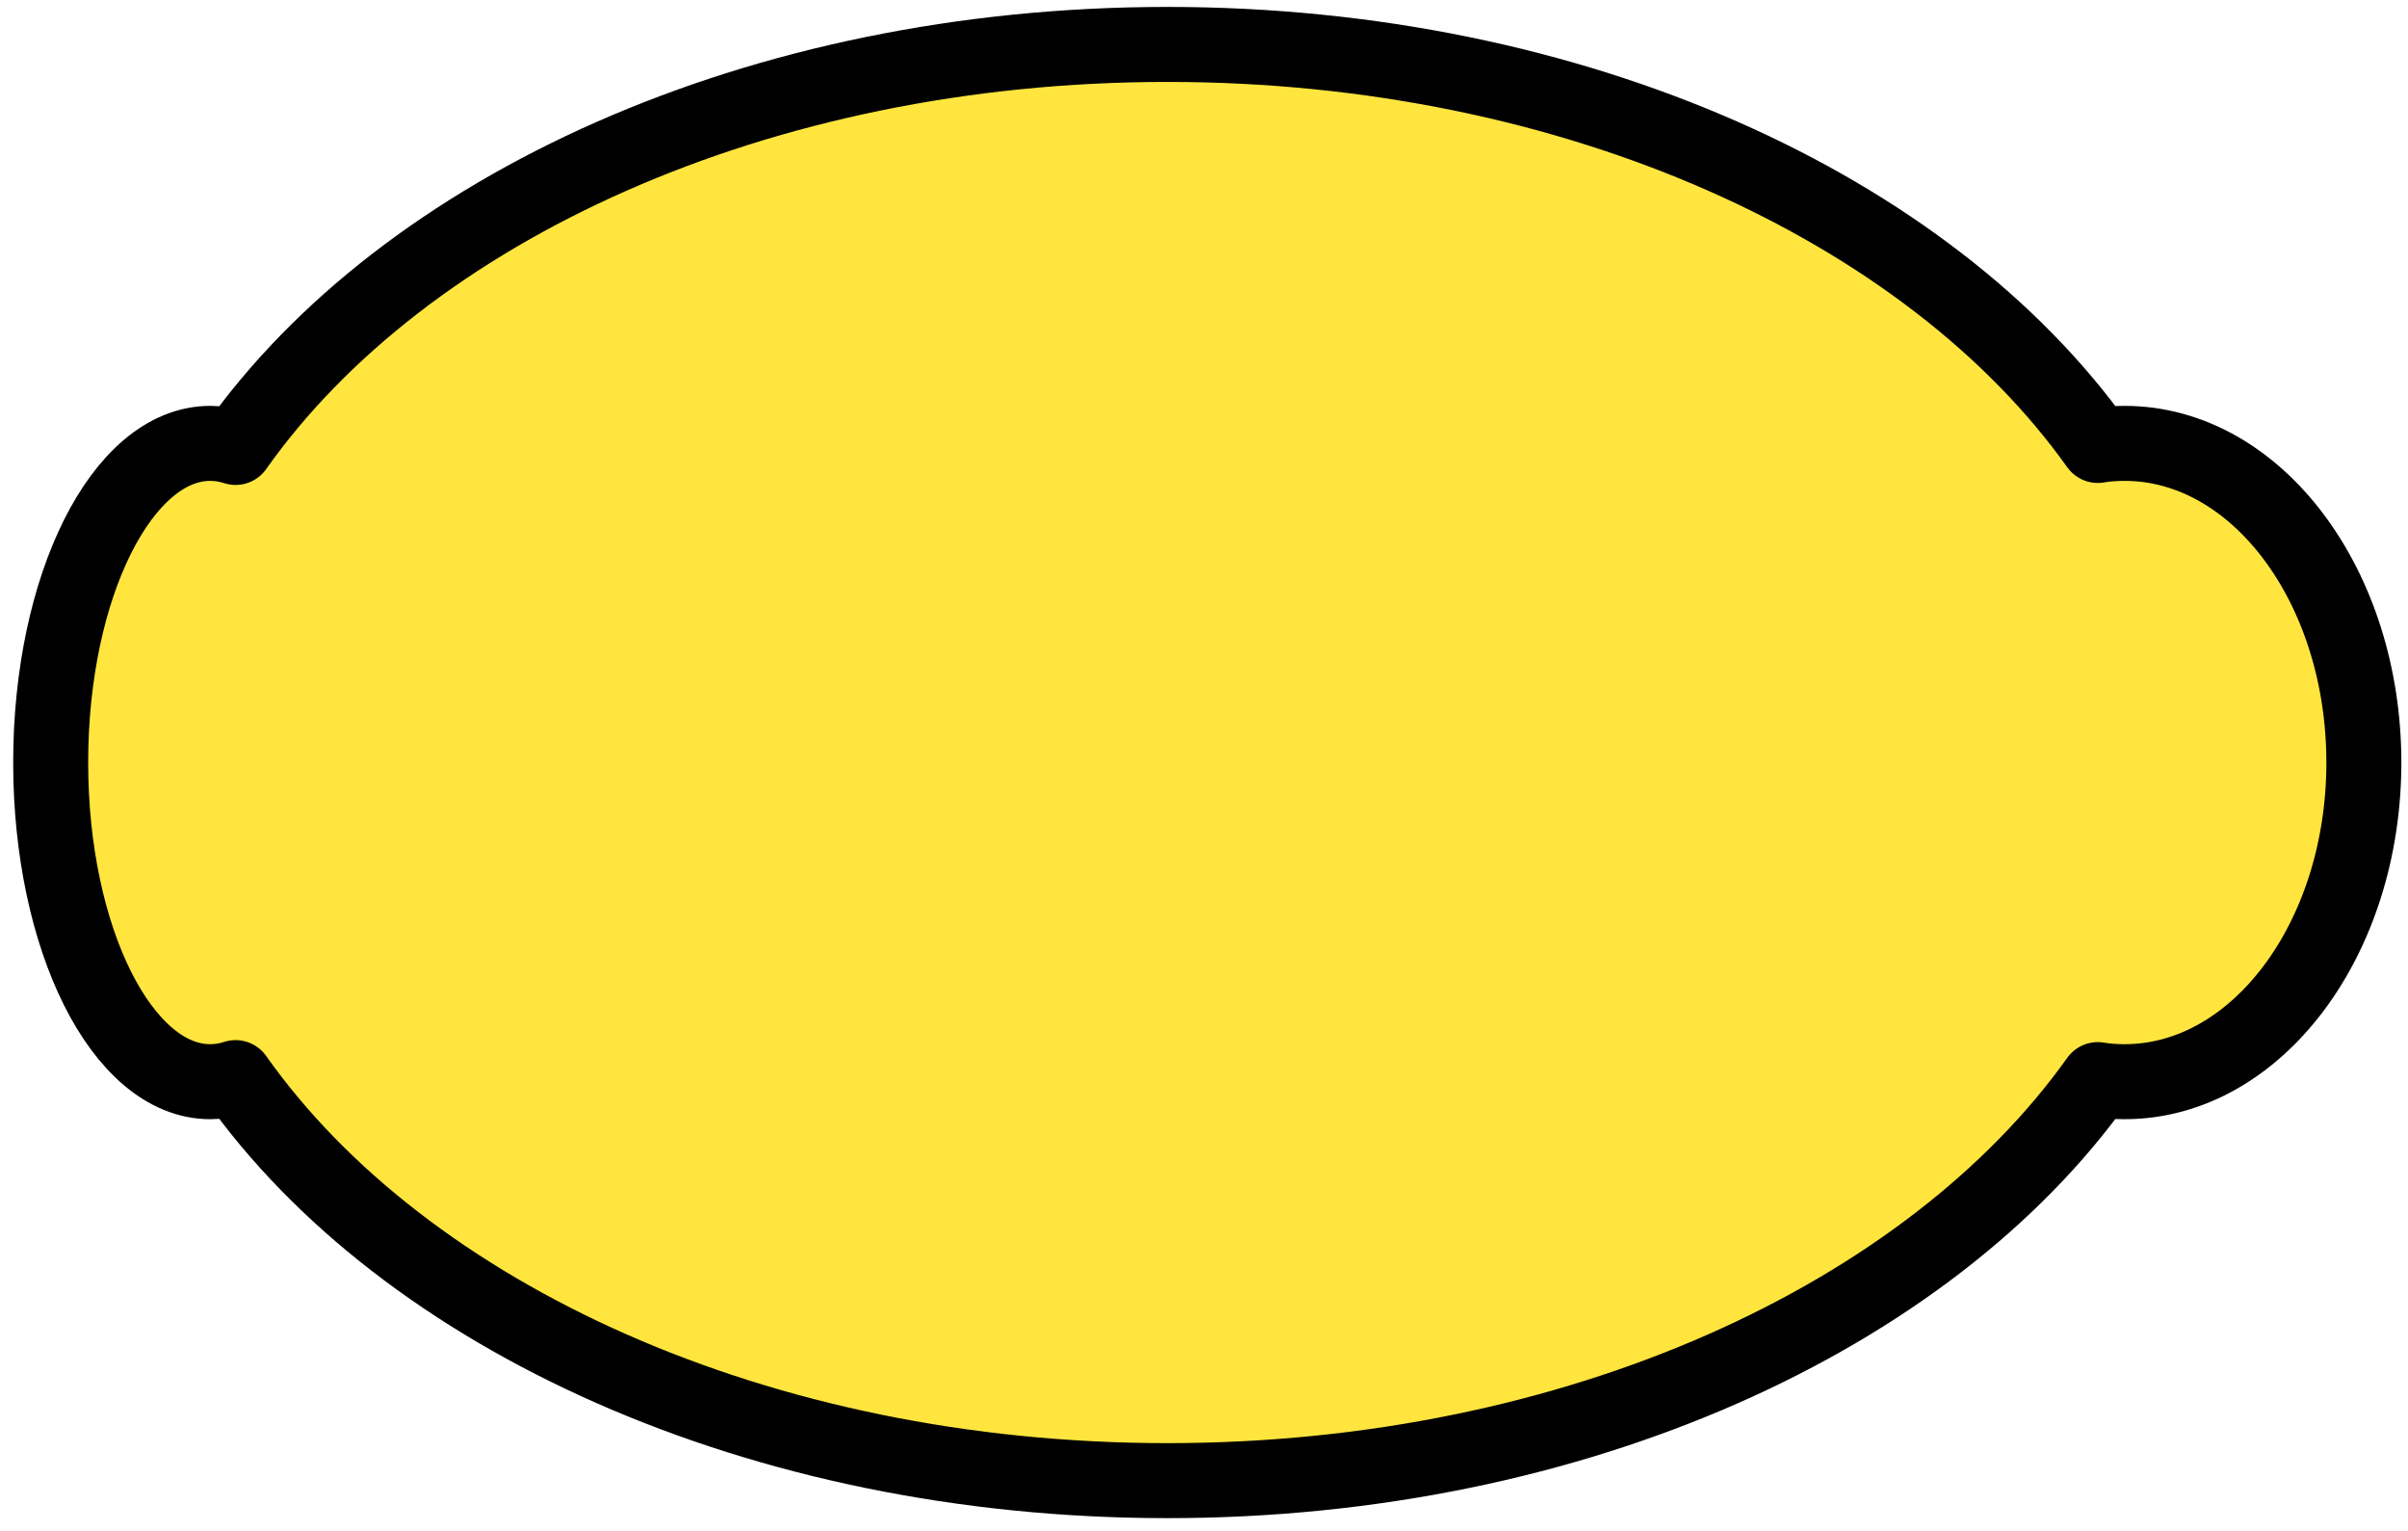 <?xml version="1.0" encoding="UTF-8" standalone="no"?>
<!DOCTYPE svg PUBLIC "-//W3C//DTD SVG 1.1//EN" "http://www.w3.org/Graphics/SVG/1.1/DTD/svg11.dtd">
<svg width="100%" height="100%" viewBox="0 0 107 68" version="1.1" xmlns="http://www.w3.org/2000/svg" xmlns:xlink="http://www.w3.org/1999/xlink" xml:space="preserve" xmlns:serif="http://www.serif.com/" style="fill-rule:evenodd;clip-rule:evenodd;stroke-linejoin:round;stroke-miterlimit:2;">
    <g transform="matrix(1,0,0,1,-1461,-1530)">
        <g transform="matrix(0.422,0,0,0.422,187.906,1088.73)">
            <g id="_0006" serif:id="0006" transform="matrix(8.399,0,0,8.399,930.795,924.355)">
                <path d="M251.318,20.051C253.432,17.06 257.871,15 263,15C268.114,15 272.543,17.049 274.664,20.026C274.774,20.008 274.886,20 275,20C276.656,20 278,21.792 278,24C278,26.208 276.656,28 275,28C274.886,28 274.774,27.992 274.664,27.974C272.543,30.951 268.114,33 263,33C257.871,33 253.432,30.94 251.318,27.949C251.214,27.983 251.108,28 251,28C249.896,28 249,26.208 249,24C249,21.792 249.896,20 251,20C251.108,20 251.214,20.017 251.318,20.051Z" style="fill:rgb(255,229,62);stroke:black;stroke-width:0.94px;"/>
            </g>
        </g>
    </g>
</svg>
